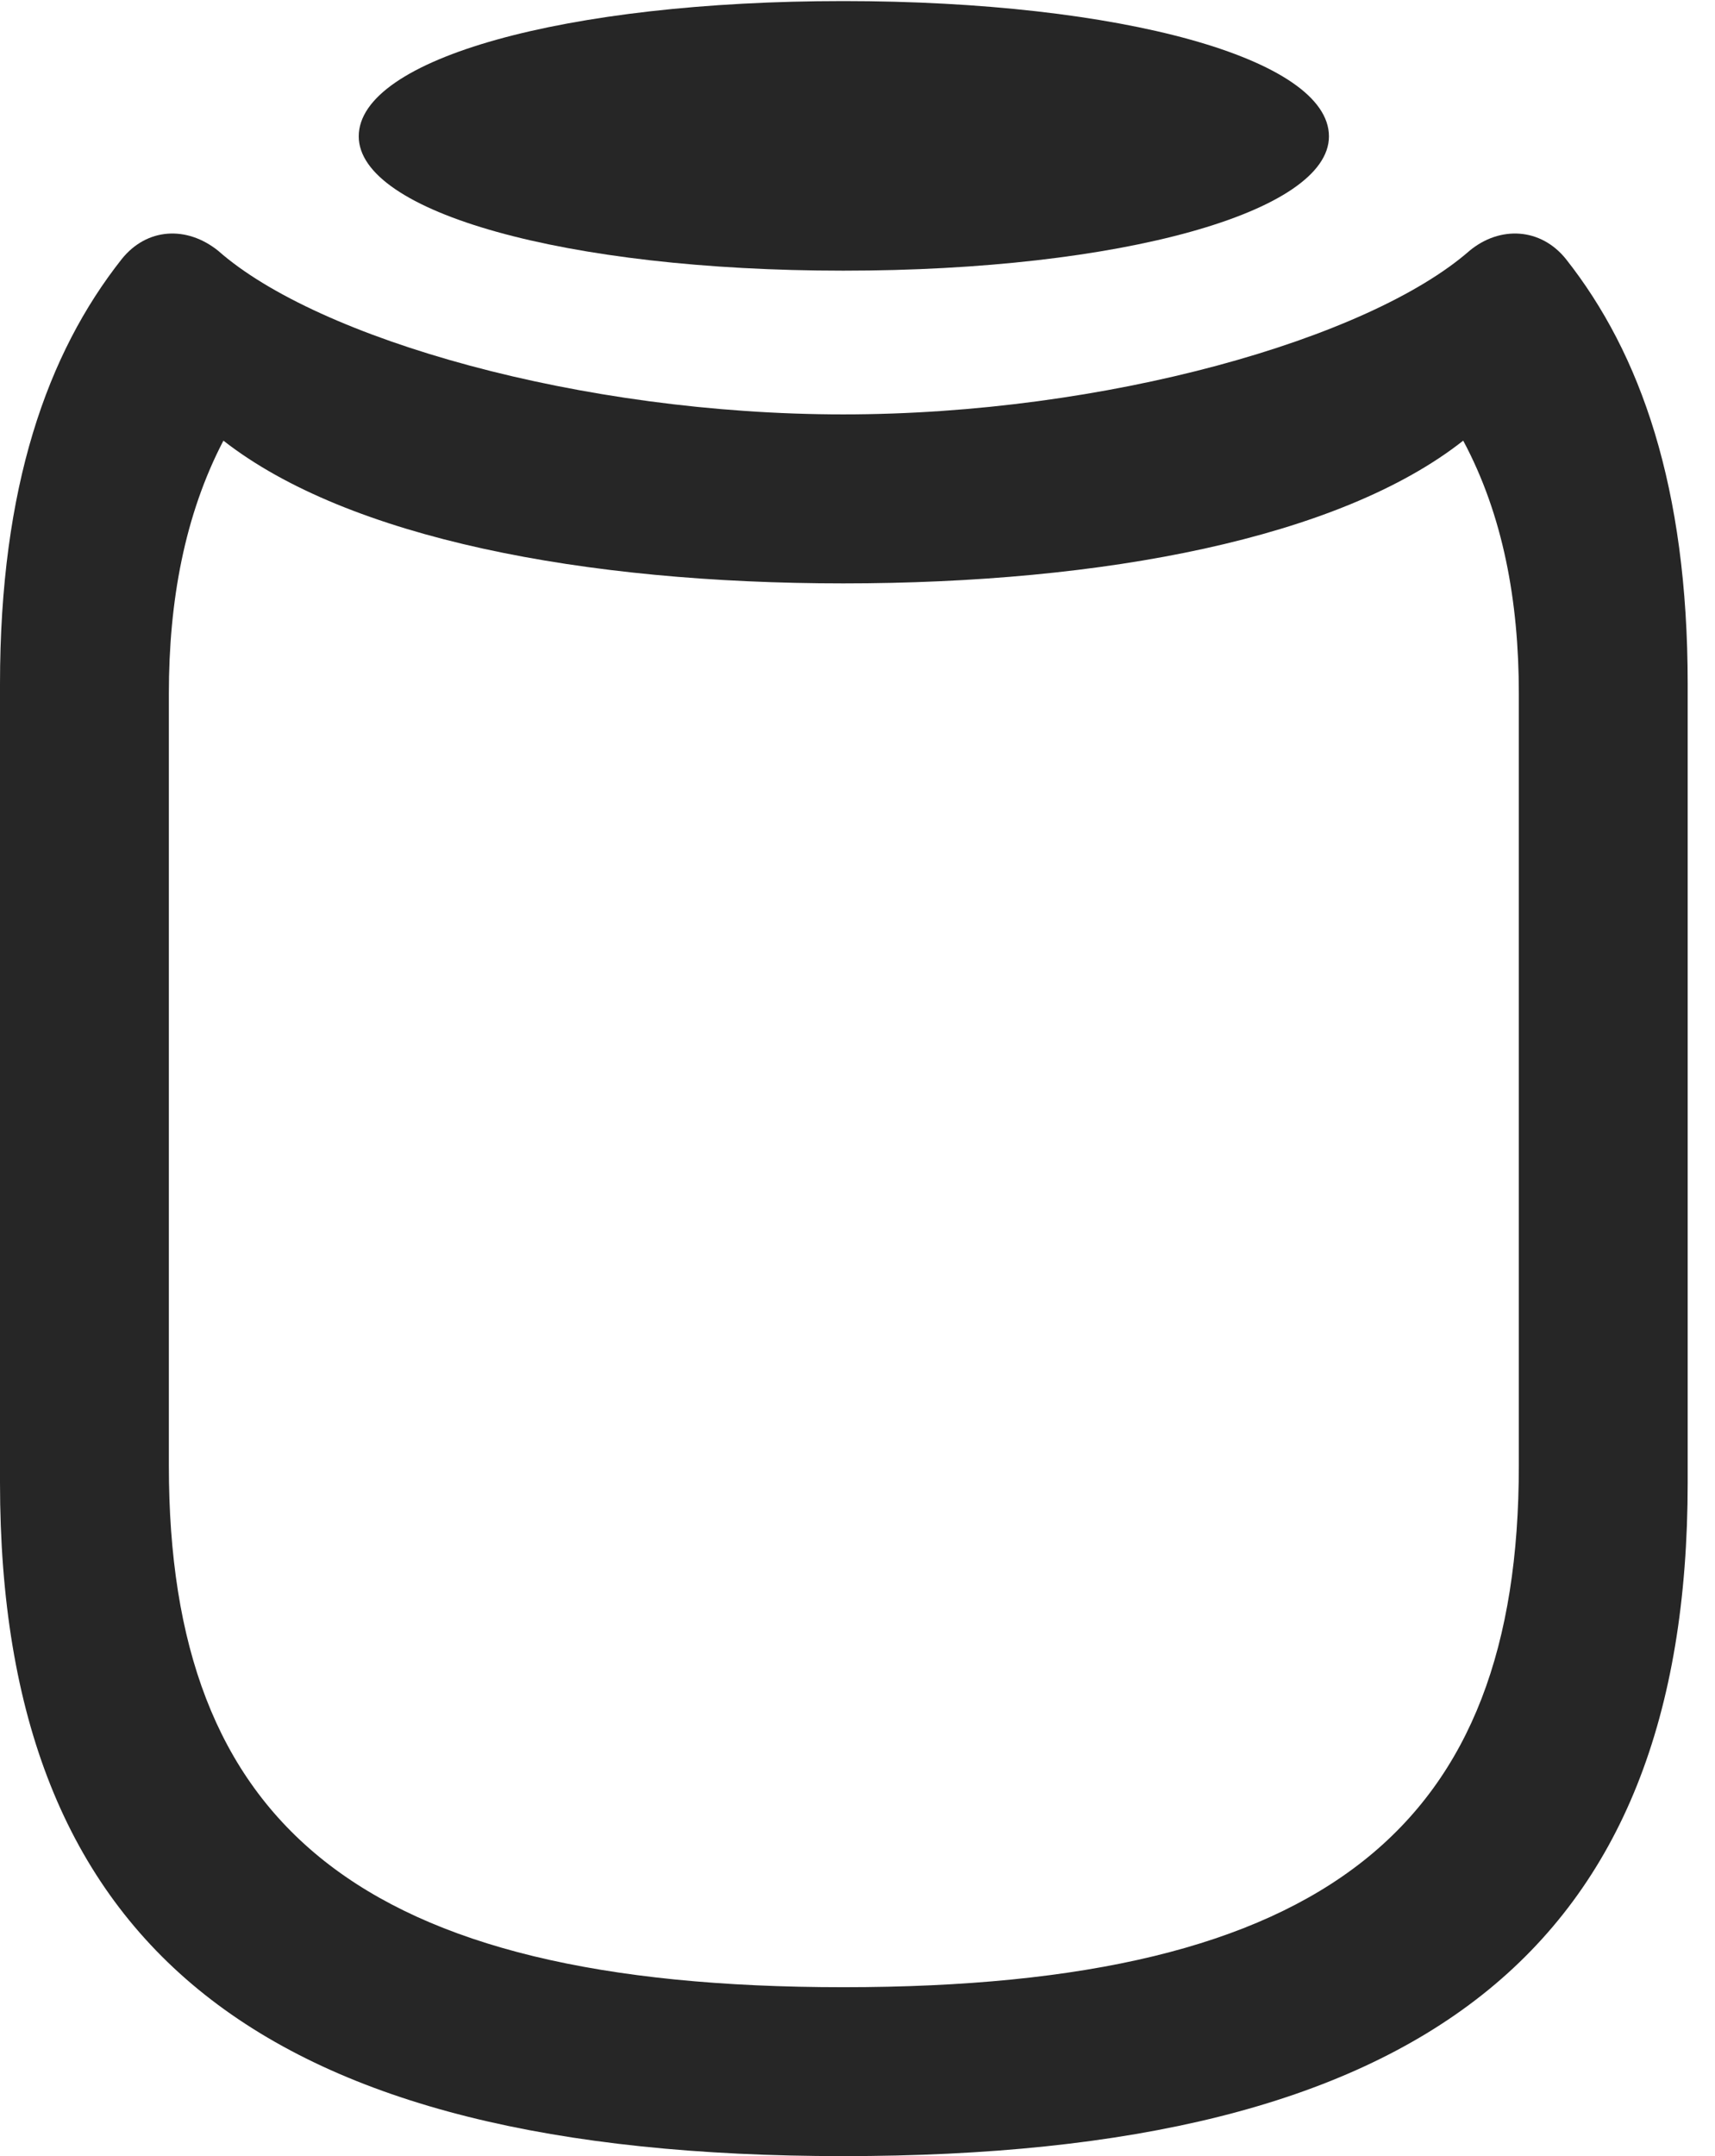 <?xml version="1.0" encoding="UTF-8"?>
<!--Generator: Apple Native CoreSVG 326-->
<!DOCTYPE svg
PUBLIC "-//W3C//DTD SVG 1.1//EN"
       "http://www.w3.org/Graphics/SVG/1.1/DTD/svg11.dtd">
<svg version="1.1" xmlns="http://www.w3.org/2000/svg" xmlns:xlink="http://www.w3.org/1999/xlink" viewBox="0 0 22.354 28.096">
 <g>
  <rect height="28.096" opacity="0" width="22.354" x="0" y="0"/>
  <path d="M10.992 28.096C18.525 28.096 21.998 25.416 21.998 19.318L21.998 8.914C21.998 6.344 21.383 4.607 20.412 3.377C20.084 2.967 19.551 2.939 19.154 3.268C17.842 4.416 14.41 5.4 10.992 5.4C7.574 5.4 4.143 4.416 2.844 3.268C2.434 2.939 1.914 2.967 1.586 3.377C0.615 4.607 0 6.344 0 8.914L0 19.318C0 25.416 3.459 28.096 10.992 28.096ZM10.992 25.895C4.676 25.895 2.201 23.775 2.201 19.1L2.201 9.037C2.201 7.834 2.406 6.713 2.912 5.742C4.539 7.014 7.615 7.602 10.992 7.602C14.383 7.602 17.459 7.014 19.072 5.742C19.592 6.713 19.797 7.834 19.797 9.037L19.797 19.1C19.797 23.775 17.322 25.895 10.992 25.895Z" fill="black" fill-opacity="0.85"/>
  <path d="M10.992 3.527C14.615 3.527 17.322 2.762 17.322 1.777C17.322 0.766 14.615 0.014 10.992 0.014C7.369 0.014 4.676 0.766 4.676 1.777C4.676 2.762 7.369 3.527 10.992 3.527Z" fill="black" fill-opacity="0.85"/>
 </g>
</svg>
